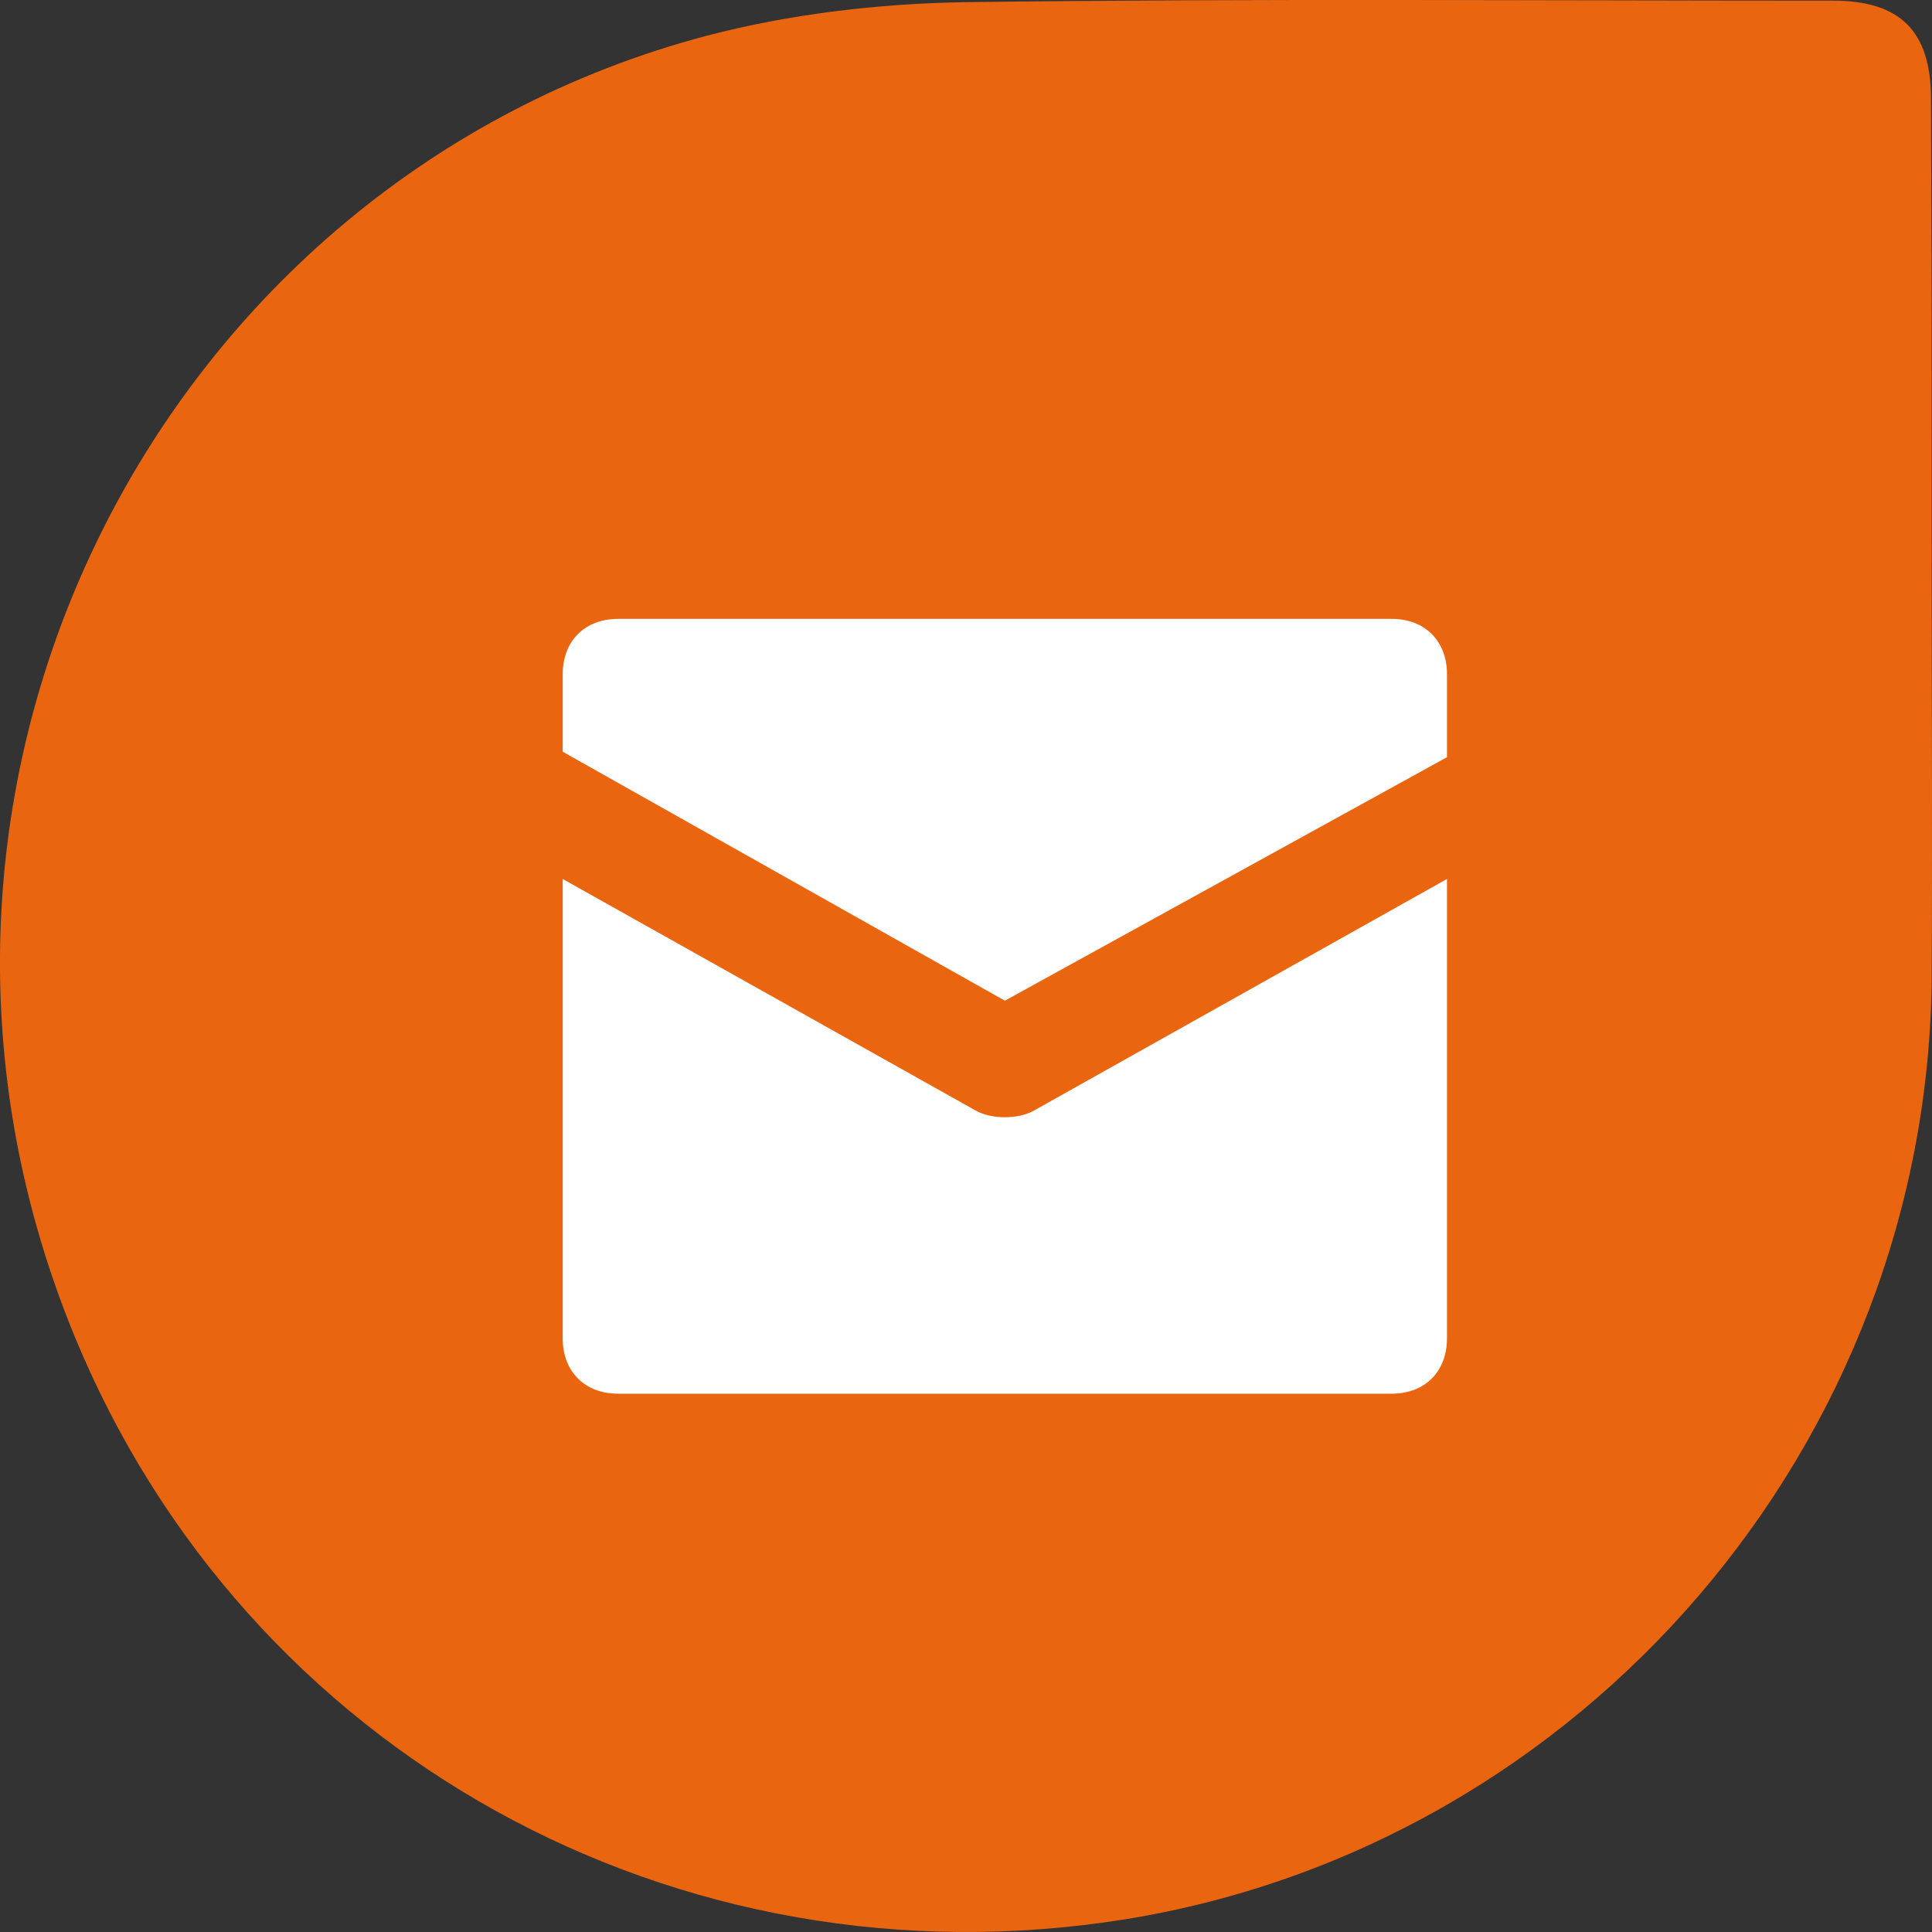 <svg width="24" height="24" viewBox="0 0 24 24" fill="none" xmlns="http://www.w3.org/2000/svg">
<rect x="0" y="0" width="24" height="24" fill="#333333" stroke="none"/>
<path d="M23.996 6.974C23.996 8.693 24.005 10.411 23.996 12.13C23.959 17.925 19.674 22.922 13.978 23.842C8.422 24.734 3.052 21.789 0.918 16.579C-1.883 9.733 2.004 2.237 8.775 0.445C9.804 0.175 10.908 0.045 11.975 0.027C15.574 -0.02 19.173 0.008 22.771 0.008C23.606 0.008 23.987 0.389 23.987 1.225C23.996 3.138 23.996 5.061 23.996 6.974Z" fill="#EA650F"/>
<g clip-path="url(#clip0)">
<path d="M17.289 7.688H7.677C7.265 7.688 6.99 7.963 6.99 8.375V9.338L12.483 12.431L17.975 9.406V8.375C17.975 7.963 17.701 7.688 17.289 7.688Z" fill="white"/>
<path d="M12.139 13.806L6.99 10.919V16.625C6.99 17.038 7.265 17.313 7.677 17.313H17.289C17.701 17.313 17.975 17.038 17.975 16.625V10.919L12.826 13.806C12.634 13.903 12.332 13.903 12.139 13.806Z" fill="white"/>
</g>
<defs>
<clipPath id="clip0">
<rect width="10.985" height="11" fill="white" transform="translate(6.99 7)"/>
</clipPath>
</defs>
</svg>
